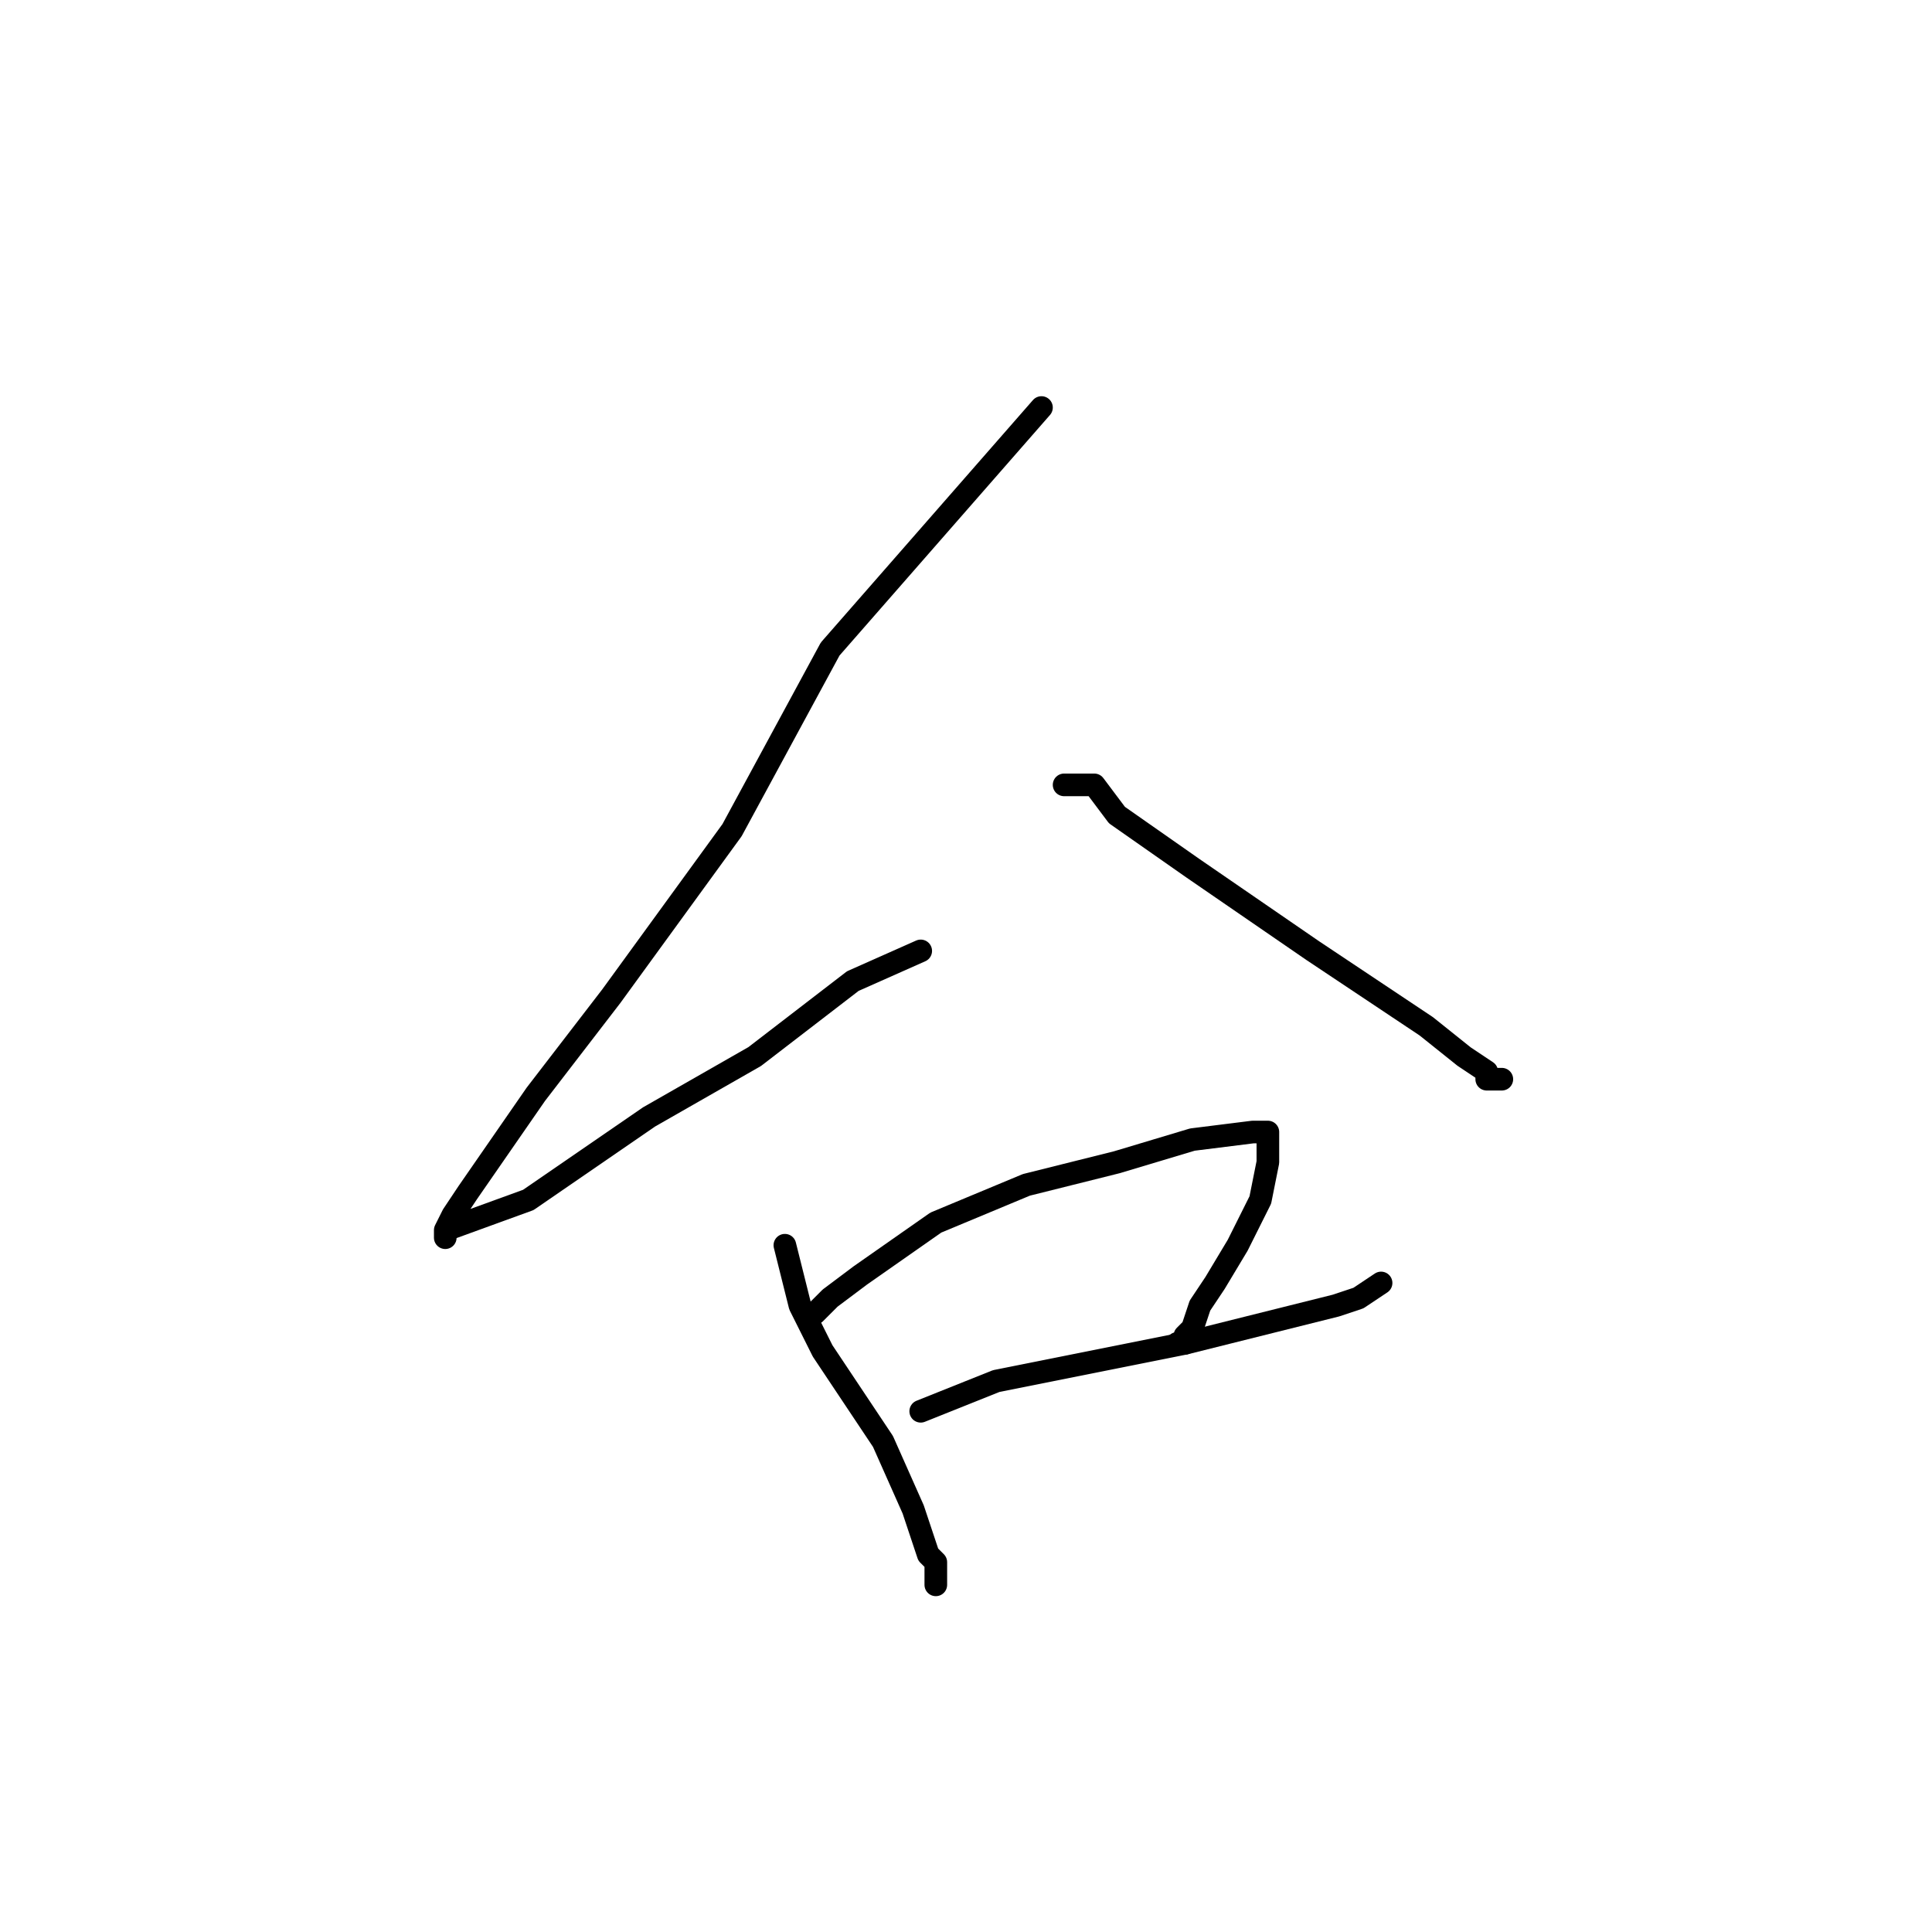 <?xml version="1.0" standalone="no"?>
    <svg width="256" height="256" xmlns="http://www.w3.org/2000/svg" version="1.1">
    <polyline stroke="black" stroke-width="3" stroke-linecap="round" fill="transparent" stroke-linejoin="round" points="138 54 124 70 110 86 97 110 81 132 71 145 62 158 60 161 59 163 59 164 59 163 70 159 86 148 100 140 113 130 122 126 122 126 " />
        <polyline stroke="black" stroke-width="3" stroke-linecap="round" fill="transparent" stroke-linejoin="round" points="158 105 " />
        <polyline stroke="black" stroke-width="3" stroke-linecap="round" fill="transparent" stroke-linejoin="round" points="141 104 143 104 145 104 148 108 158 115 174 126 183 132 189 136 194 140 197 142 197 143 198 143 199 143 199 143 " />
        <polyline stroke="black" stroke-width="3" stroke-linecap="round" fill="transparent" stroke-linejoin="round" points="104 165 105 169 106 173 109 179 117 191 121 200 123 206 124 207 124 209 124 210 124 210 " />
        <polyline stroke="black" stroke-width="3" stroke-linecap="round" fill="transparent" stroke-linejoin="round" points="108 174 109 173 110 172 114 169 124 162 136 157 148 154 158 151 166 150 168 150 168 151 168 154 167 159 164 165 161 170 159 173 158 176 157 177 157 178 156 178 156 178 " />
        <polyline stroke="black" stroke-width="3" stroke-linecap="round" fill="transparent" stroke-linejoin="round" points="122 187 127 185 132 183 157 178 169 175 177 173 180 172 183 170 183 170 " />
        </svg>